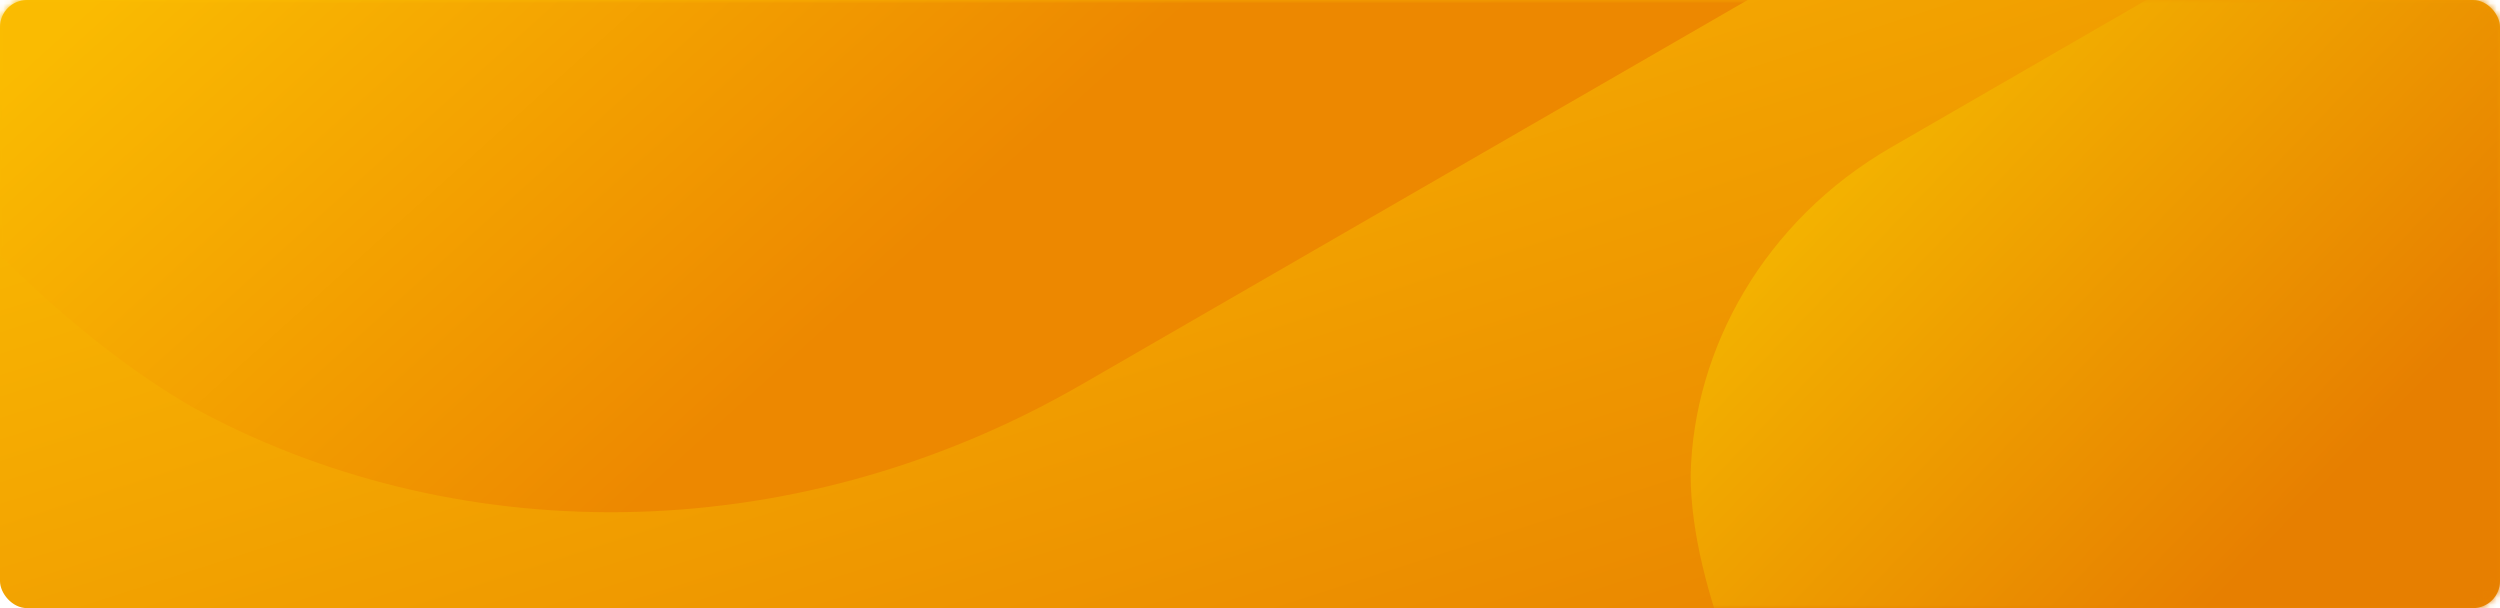 <svg width="370" height="90" viewBox="0 0 370 90" fill="none" xmlns="http://www.w3.org/2000/svg">
<rect width="370" height="90" rx="4" fill="url(#paint0_linear_838_377)"/>
<mask id="mask0_838_377" style="mask-type:alpha" maskUnits="userSpaceOnUse" x="0" y="0" width="370" height="90">
<rect width="370" height="90" rx="4" fill="url(#paint1_linear_838_377)"/>
</mask>
<g mask="url(#mask0_838_377)">
<path d="M554.212 -136.572L279.882 21.813C261.059 32.681 250.634 51.66 250.217 70.258C250.224 87.349 260.643 109.169 268.624 122.992C276.614 136.831 290.301 156.764 305.089 165.3C321.409 174.246 343.054 174.699 361.877 163.832L636.207 5.447C655.022 -5.416 665.46 -24.392 665.872 -42.998C665.866 -60.068 655.442 -81.896 647.452 -95.735C639.476 -109.55 625.789 -129.484 611 -138.04C594.685 -146.978 573.028 -147.435 554.212 -136.572Z" fill="url(#paint2_linear_838_377)"/>
</g>
<mask id="mask1_838_377" style="mask-type:alpha" maskUnits="userSpaceOnUse" x="0" y="0" width="370" height="90">
<rect width="370" height="90" rx="4" fill="url(#paint3_linear_838_377)"/>
</mask>
<g mask="url(#mask1_838_377)">
<path d="M605.885 -639.329L-29.895 -272.262C-73.519 -247.075 -97.68 -203.089 -98.646 -159.987C-98.63 -120.378 -74.482 -69.809 -55.986 -37.772C-37.469 -5.7 -5.748 40.498 28.525 60.28C66.346 81.013 116.509 82.063 160.134 56.877L795.913 -310.191C839.519 -335.367 863.709 -379.345 864.665 -422.466C864.651 -462.027 840.492 -512.615 821.975 -544.688C803.49 -576.706 771.769 -622.903 737.493 -642.733C699.683 -663.447 649.491 -664.505 605.885 -639.329Z" fill="url(#paint4_linear_838_377)"/>
</g>
<defs>
<linearGradient id="paint0_linear_838_377" x1="0" y1="0" x2="54.706" y2="169.575" gradientUnits="userSpaceOnUse">
<stop stop-color="#FBBF01"/>
<stop offset="1" stop-color="#E98400"/>
</linearGradient>
<linearGradient id="paint1_linear_838_377" x1="7.4" y1="14.76" x2="206.27" y2="205.806" gradientUnits="userSpaceOnUse">
<stop stop-color="#659D15"/>
<stop offset="1" stop-color="#168B8F"/>
</linearGradient>
<linearGradient id="paint2_linear_838_377" x1="272" y1="26.5" x2="332.5" y2="84.5" gradientUnits="userSpaceOnUse">
<stop stop-color="#F3B200"/>
<stop offset="1" stop-color="#E77F00"/>
</linearGradient>
<linearGradient id="paint3_linear_838_377" x1="7.4" y1="14.76" x2="206.27" y2="205.806" gradientUnits="userSpaceOnUse">
<stop stop-color="#659D15"/>
<stop offset="1" stop-color="#168B8F"/>
</linearGradient>
<linearGradient id="paint4_linear_838_377" x1="18" y1="-4" x2="91.5" y2="77.5" gradientUnits="userSpaceOnUse">
<stop stop-color="#FABB01"/>
<stop offset="1" stop-color="#ED8800"/>
</linearGradient>
</defs>
</svg>
